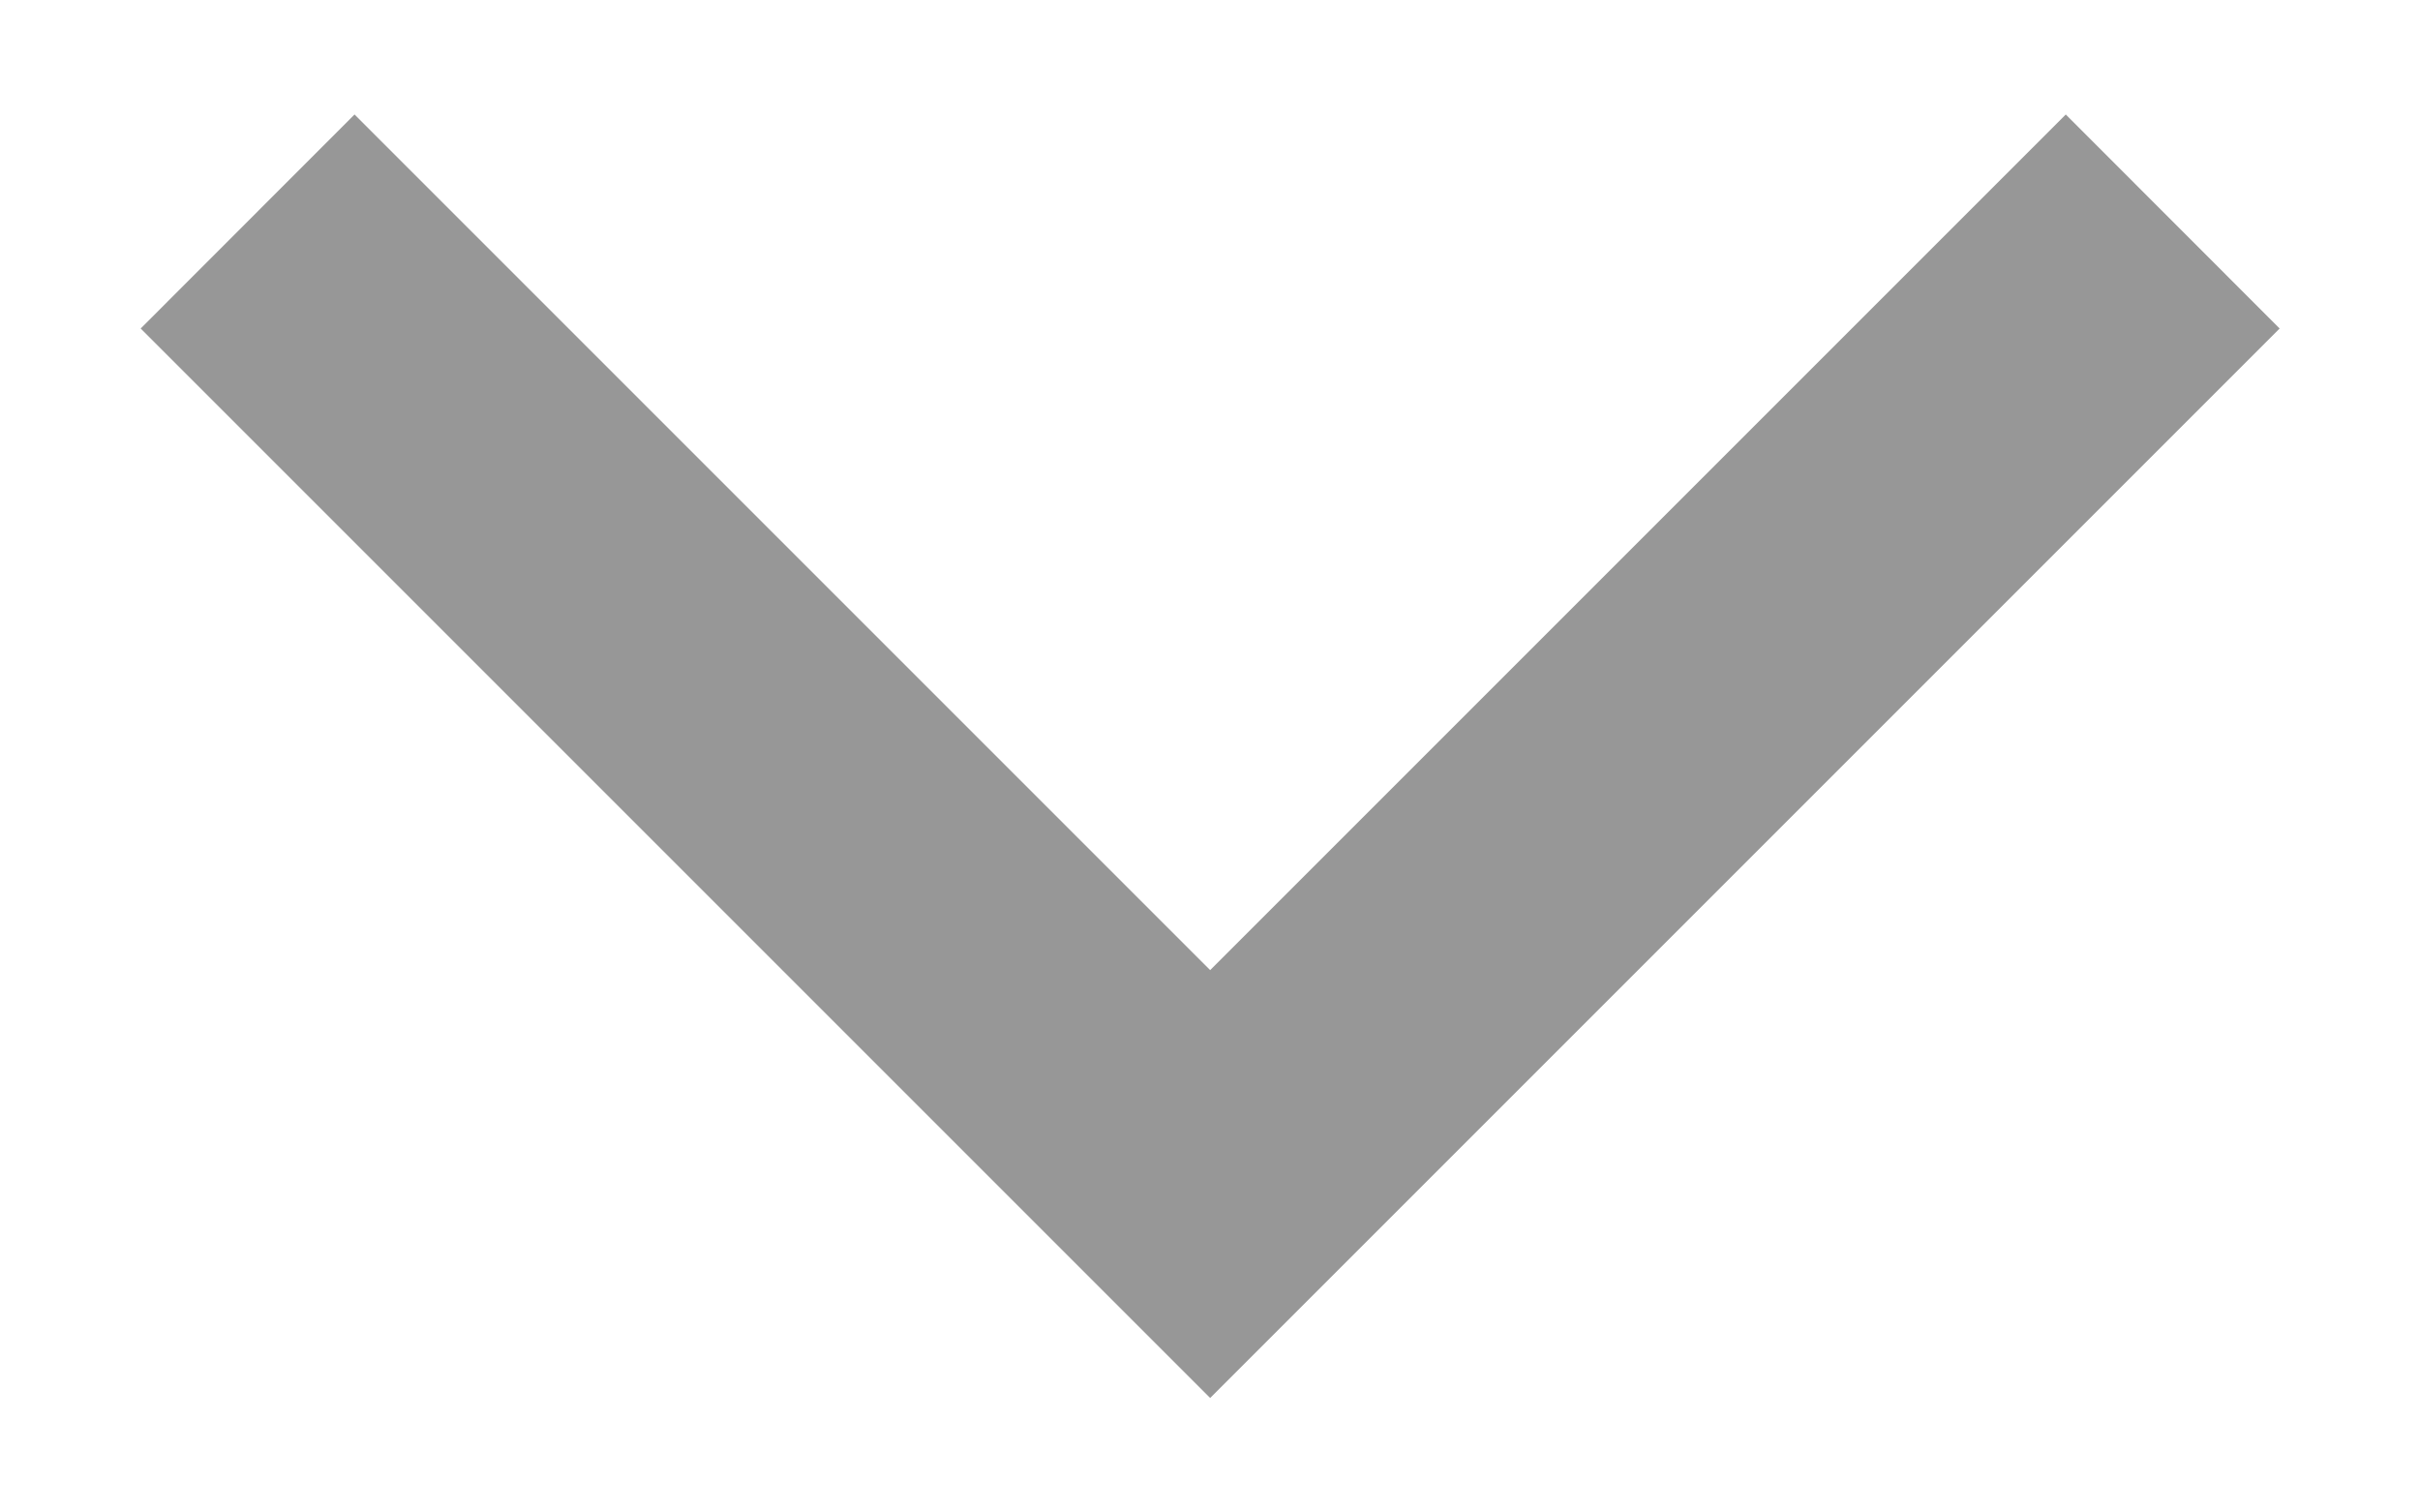 <svg width="16" height="10" viewBox="0 0 16 10" fill="none" xmlns="http://www.w3.org/2000/svg">
<path d="M2.344 0.757L0.93 2.172L8.001 9.243L15.072 2.172L13.658 0.757L8.001 6.414L2.344 0.757Z" fill="#979797"/>
</svg>

